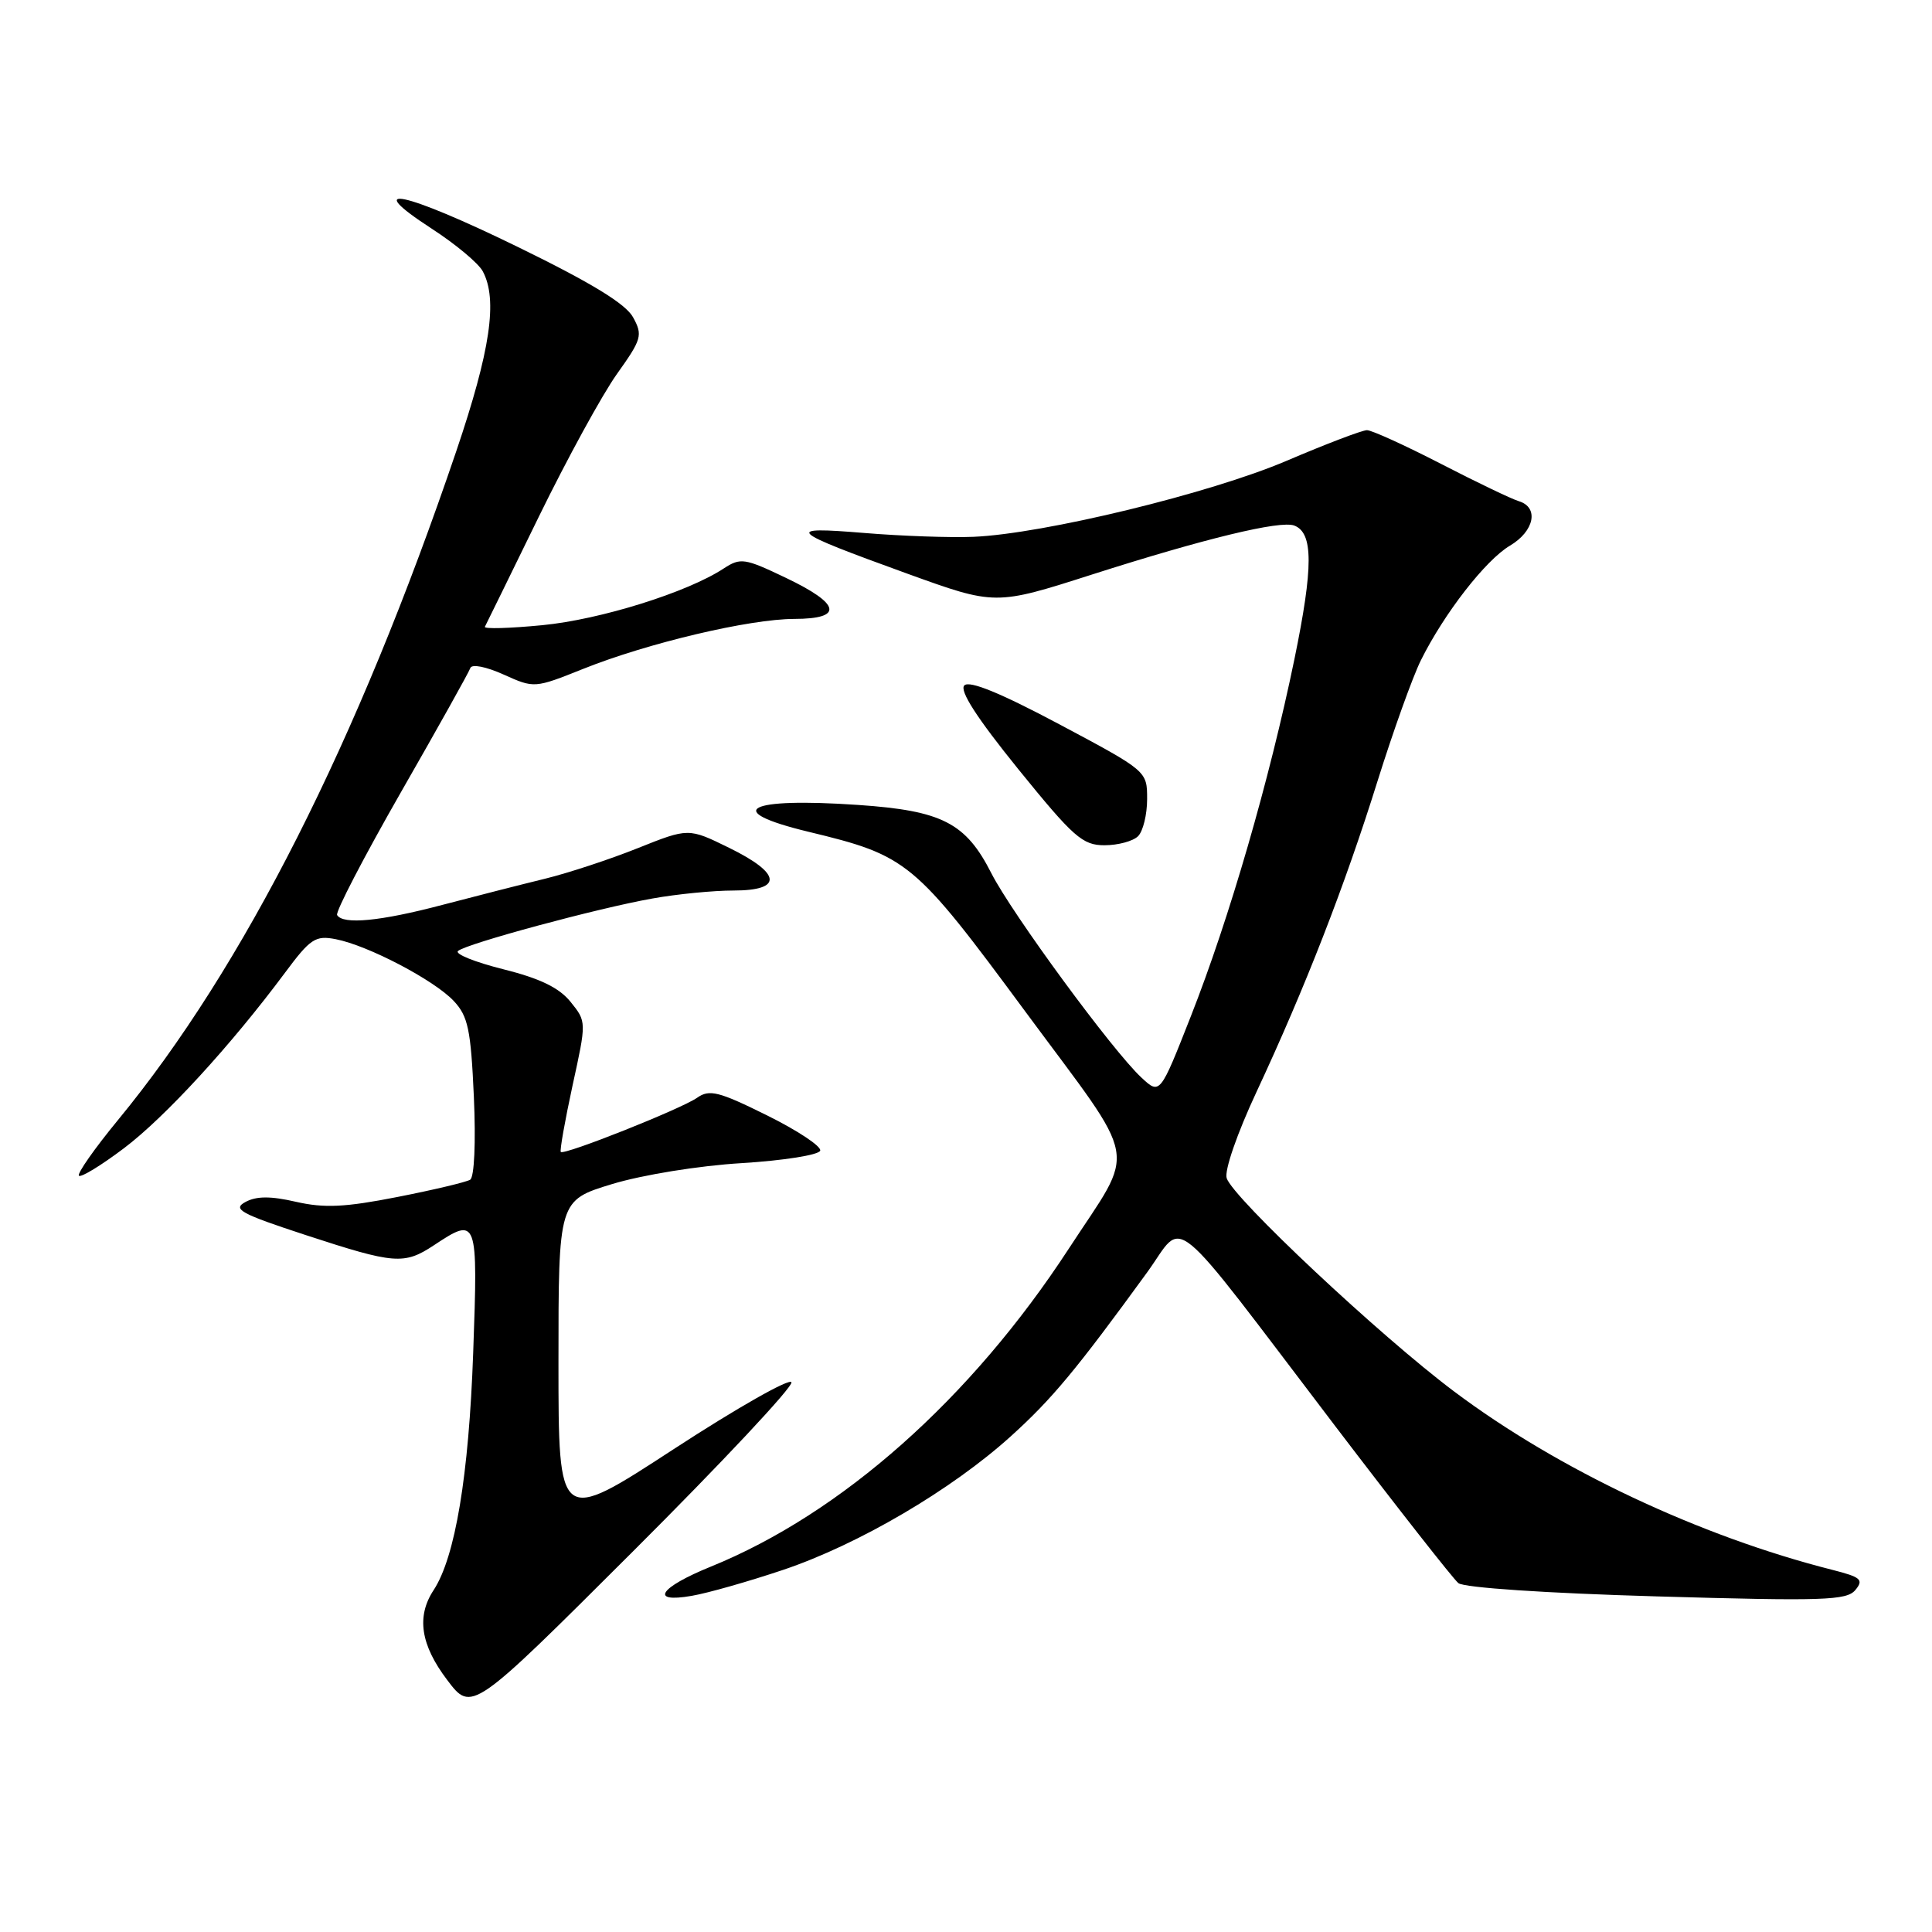 <?xml version="1.0" encoding="UTF-8" standalone="no"?>
<!DOCTYPE svg PUBLIC "-//W3C//DTD SVG 1.1//EN" "http://www.w3.org/Graphics/SVG/1.1/DTD/svg11.dtd" >
<svg xmlns="http://www.w3.org/2000/svg" xmlns:xlink="http://www.w3.org/1999/xlink" version="1.1" viewBox="0 0 256 256">
 <g >
 <path fill="currentColor"
d=" M 104.87 183.16 C 104.67 182.57 97.64 186.56 89.25 192.03 C 74.00 201.97 74.00 201.97 74.00 180.51 C 74.00 159.06 74.00 159.06 81.12 156.89 C 85.16 155.67 92.60 154.46 98.29 154.12 C 103.82 153.78 108.49 153.04 108.68 152.47 C 108.87 151.91 105.69 149.80 101.63 147.79 C 95.23 144.62 94.00 144.31 92.37 145.46 C 90.25 146.94 74.77 153.10 74.31 152.64 C 74.15 152.48 74.85 148.53 75.86 143.86 C 77.72 135.38 77.72 135.38 75.61 132.76 C 74.10 130.88 71.56 129.65 66.69 128.43 C 62.94 127.49 60.24 126.41 60.69 126.01 C 61.80 125.04 79.16 120.35 86.43 119.06 C 89.70 118.47 94.53 118.00 97.18 118.00 C 103.79 118.00 103.56 115.74 96.61 112.34 C 91.23 109.70 91.23 109.70 84.52 112.38 C 80.83 113.86 75.27 115.69 72.16 116.45 C 69.04 117.21 62.94 118.77 58.59 119.91 C 50.41 122.07 45.44 122.55 44.67 121.25 C 44.43 120.84 48.23 113.53 53.11 105.00 C 58.00 96.47 62.14 89.06 62.32 88.52 C 62.51 87.96 64.40 88.33 66.73 89.38 C 70.80 91.21 70.82 91.21 77.30 88.62 C 85.84 85.20 99.31 82.02 105.25 82.01 C 111.81 82.00 111.41 80.04 104.14 76.57 C 98.66 73.95 98.13 73.87 95.89 75.33 C 91.06 78.50 79.54 82.10 71.86 82.84 C 67.52 83.26 64.09 83.36 64.25 83.05 C 64.41 82.75 67.62 76.20 71.38 68.50 C 75.14 60.80 79.81 52.27 81.75 49.55 C 85.03 44.95 85.19 44.42 83.89 42.05 C 82.92 40.26 78.35 37.47 68.59 32.71 C 53.52 25.35 47.68 24.12 57.22 30.31 C 60.37 32.35 63.41 34.89 63.97 35.95 C 65.98 39.70 64.98 46.44 60.46 59.78 C 47.38 98.33 32.28 128.18 15.64 148.40 C 12.52 152.19 10.19 155.52 10.46 155.79 C 10.73 156.06 13.41 154.42 16.42 152.15 C 21.87 148.04 30.60 138.52 37.75 128.91 C 41.13 124.36 41.79 123.92 44.50 124.45 C 48.77 125.28 57.53 129.87 60.12 132.63 C 62.02 134.65 62.39 136.41 62.79 145.35 C 63.06 151.38 62.85 155.97 62.30 156.32 C 61.77 156.64 57.43 157.67 52.64 158.61 C 45.72 159.97 42.98 160.10 39.24 159.25 C 35.86 158.47 33.98 158.48 32.52 159.27 C 30.77 160.22 31.84 160.81 40.50 163.65 C 52.29 167.51 53.55 167.61 57.50 165.00 C 63.27 161.18 63.34 161.36 62.70 179.25 C 62.12 195.54 60.32 206.34 57.45 210.71 C 55.16 214.20 55.73 217.95 59.25 222.60 C 62.50 226.90 62.50 226.90 83.87 205.57 C 95.63 193.84 105.08 183.76 104.87 183.16 Z  M 103.82 208.00 C 113.77 204.64 126.07 197.42 133.91 190.34 C 139.40 185.38 142.62 181.50 152.02 168.57 C 157.10 161.57 154.36 159.32 177.04 189.12 C 185.26 199.91 192.55 209.20 193.24 209.77 C 193.98 210.38 204.89 211.11 219.52 211.53 C 241.62 212.17 244.69 212.07 245.84 210.69 C 246.98 209.32 246.59 208.98 242.82 208.02 C 225.23 203.57 206.45 194.72 192.67 184.37 C 182.85 177.01 163.37 158.73 162.54 156.11 C 162.22 155.11 163.93 150.17 166.50 144.67 C 172.92 130.92 178.20 117.37 182.53 103.50 C 184.60 96.90 187.18 89.70 188.27 87.50 C 191.35 81.29 196.86 74.20 200.08 72.30 C 203.32 70.38 203.95 67.22 201.25 66.41 C 200.29 66.12 195.62 63.88 190.89 61.44 C 186.15 59.00 181.76 57.00 181.13 57.00 C 180.50 57.00 175.72 58.82 170.50 61.05 C 160.37 65.38 138.29 70.74 129.00 71.13 C 125.97 71.26 119.45 71.03 114.50 70.62 C 103.78 69.74 104.33 70.25 120.19 76.00 C 131.88 80.23 131.88 80.23 144.69 76.13 C 159.65 71.35 169.65 68.93 171.50 69.64 C 174.03 70.61 174.03 75.12 171.52 87.33 C 168.21 103.37 162.90 121.70 157.79 134.67 C 153.70 145.07 153.70 145.07 151.24 142.78 C 147.44 139.26 134.09 121.07 131.36 115.71 C 127.97 109.03 124.83 107.42 113.73 106.66 C 98.92 105.64 95.59 107.43 107.11 110.21 C 120.30 113.39 121.12 114.07 135.87 134.05 C 151.21 154.81 150.63 151.63 141.59 165.50 C 128.66 185.33 111.53 200.54 94.18 207.59 C 87.36 210.36 86.01 212.44 91.64 211.46 C 93.77 211.10 99.24 209.54 103.82 208.00 Z  M 150.80 110.80 C 151.46 110.14 152.00 107.93 152.00 105.88 C 152.00 102.17 152.00 102.17 140.40 95.99 C 132.56 91.82 128.46 90.14 127.78 90.82 C 127.10 91.50 129.42 95.11 134.93 101.92 C 142.25 110.95 143.44 112.00 146.35 112.00 C 148.14 112.00 150.14 111.46 150.80 110.80 Z "/>
</g>
</svg>